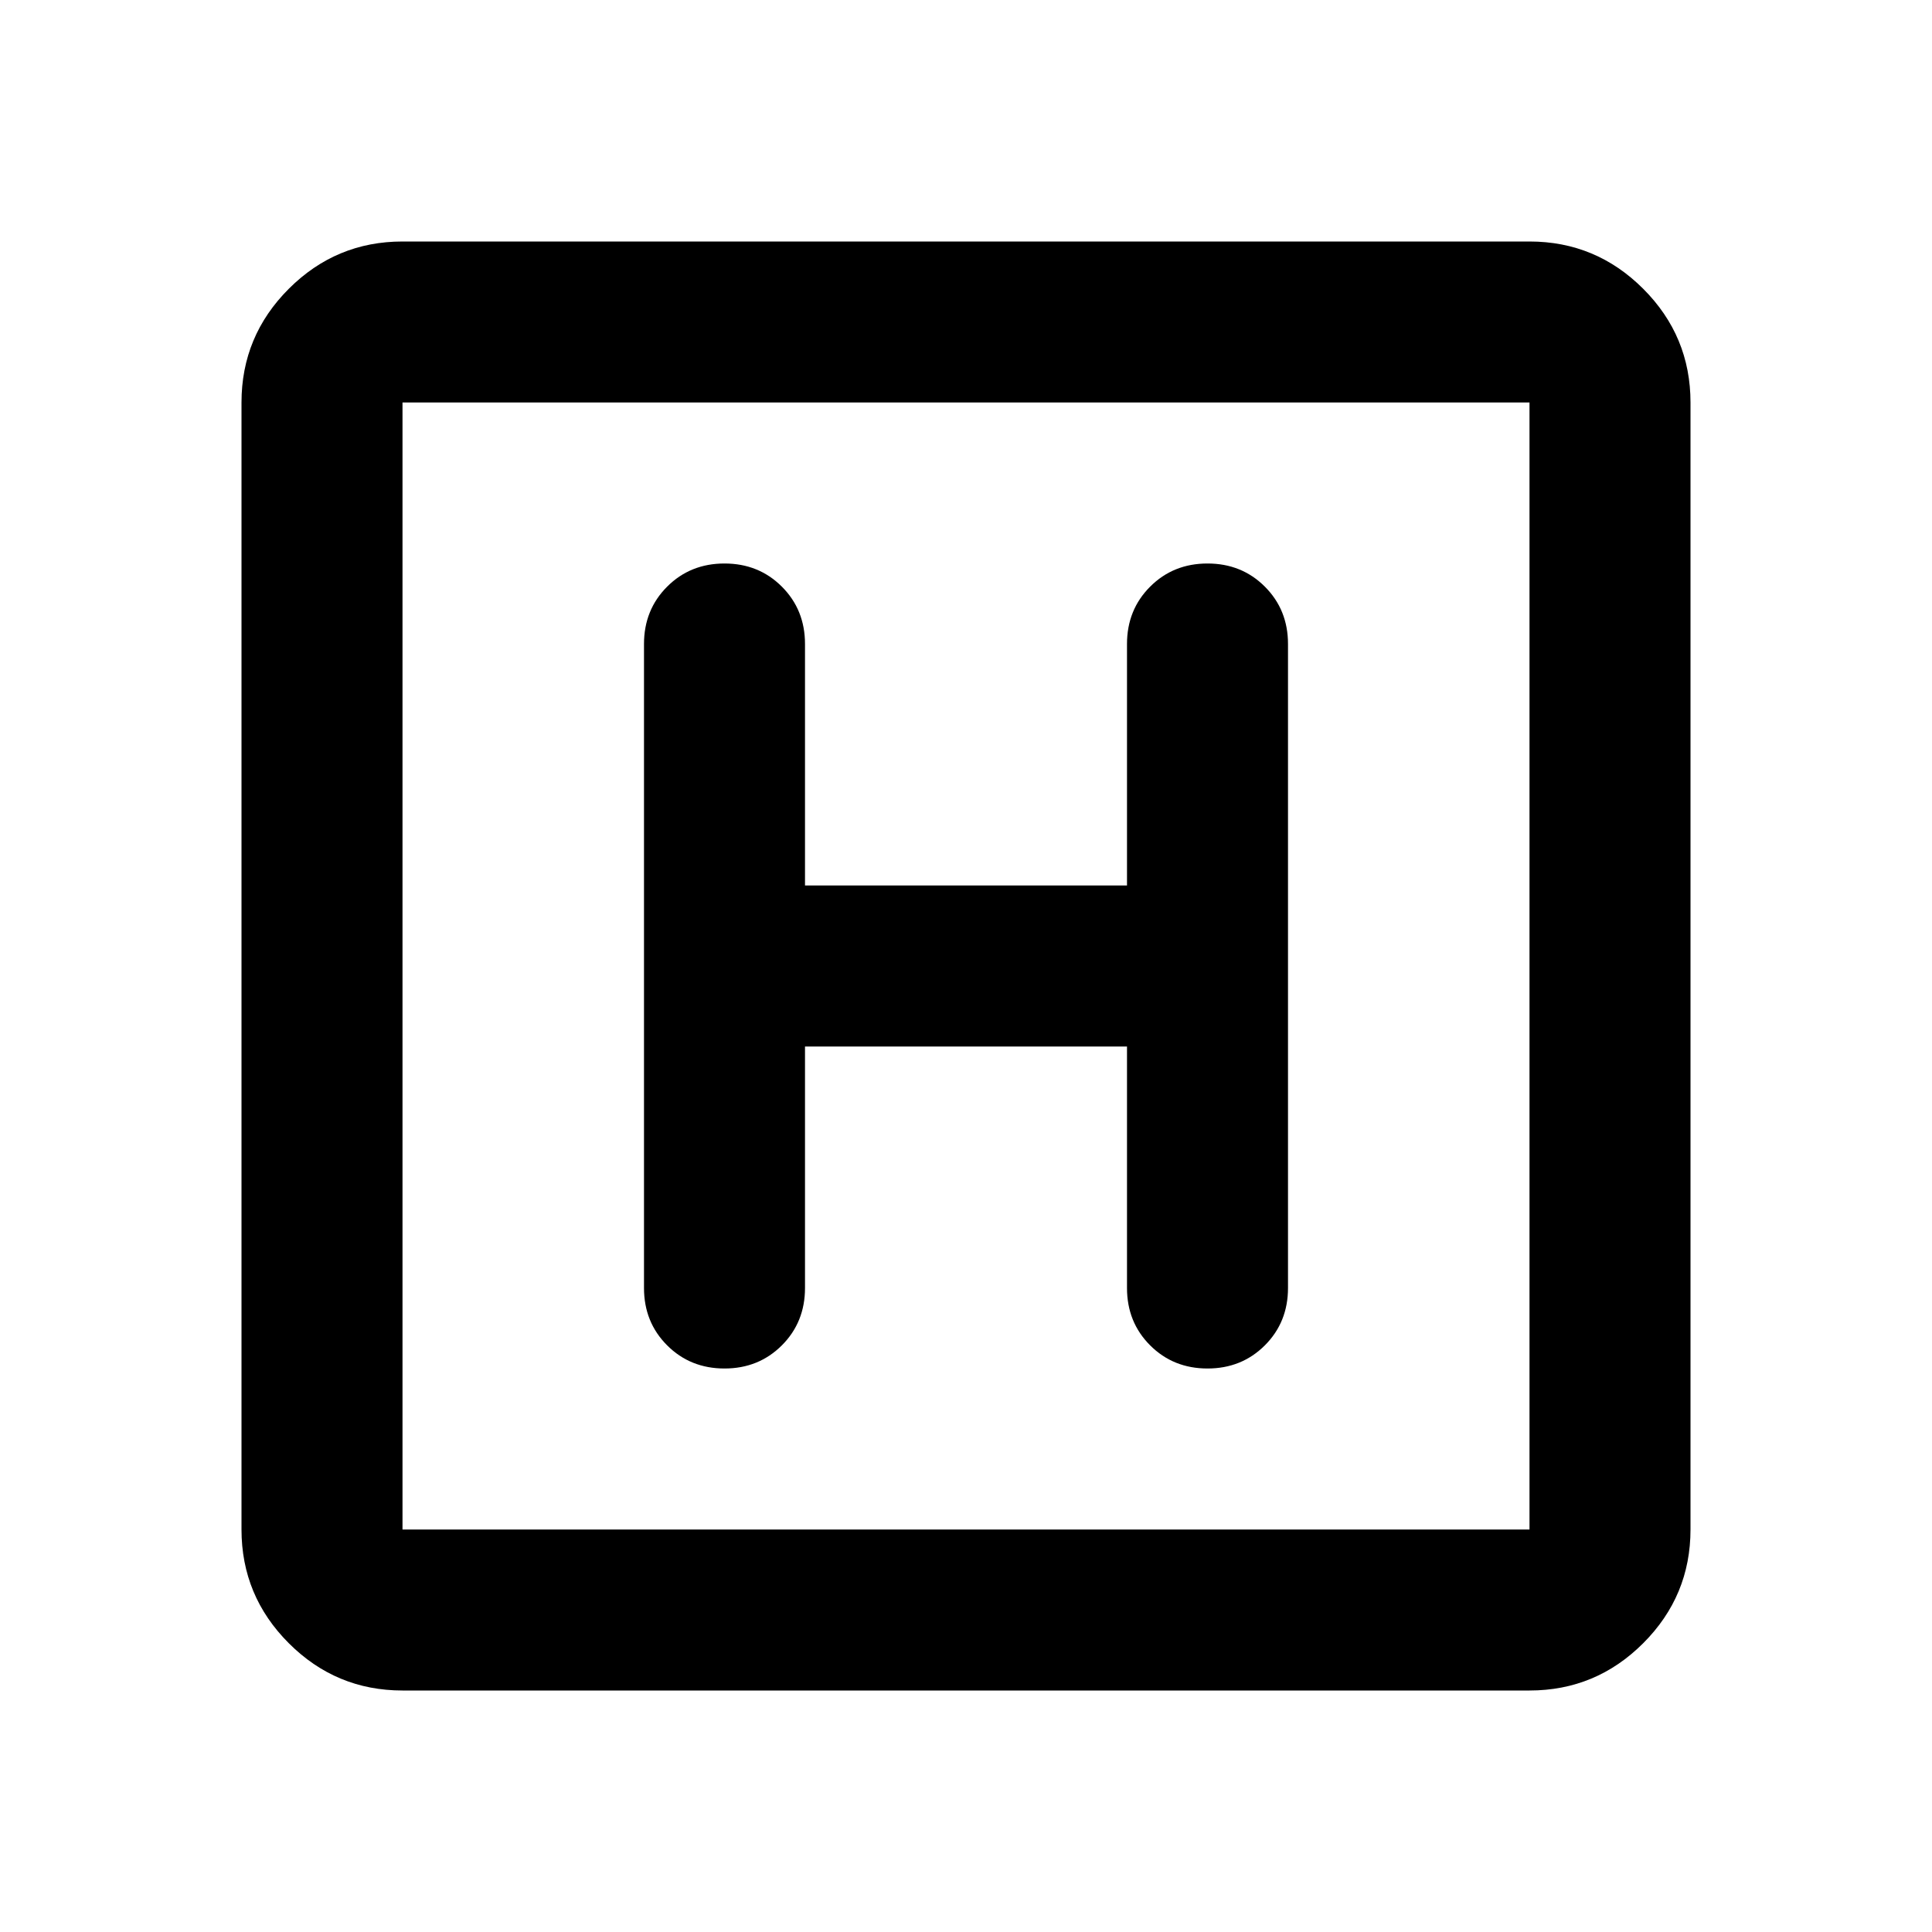 <svg xmlns="http://www.w3.org/2000/svg" height="24" viewBox="0 96 960 960" width="24"><path d="M200 936q-33 0-56.5-23.5T120 856V296q0-33 23.5-56.5T200 216h560q33 0 56.5 23.5T840 296v560q0 33-23.5 56.5T760 936H200Zm0-80h560V296H200v560Zm0-560v560-560Zm200 320h160v120q0 17 11.5 28.5T600 776q17 0 28.5-11.5T640 736V416q0-17-11.5-28.5T600 376q-17 0-28.5 11.5T560 416v120H400V416q0-17-11.5-28.5T360 376q-17 0-28.5 11.5T320 416v320q0 17 11.5 28.5T360 776q17 0 28.5-11.5T400 736V616Z"/></svg>